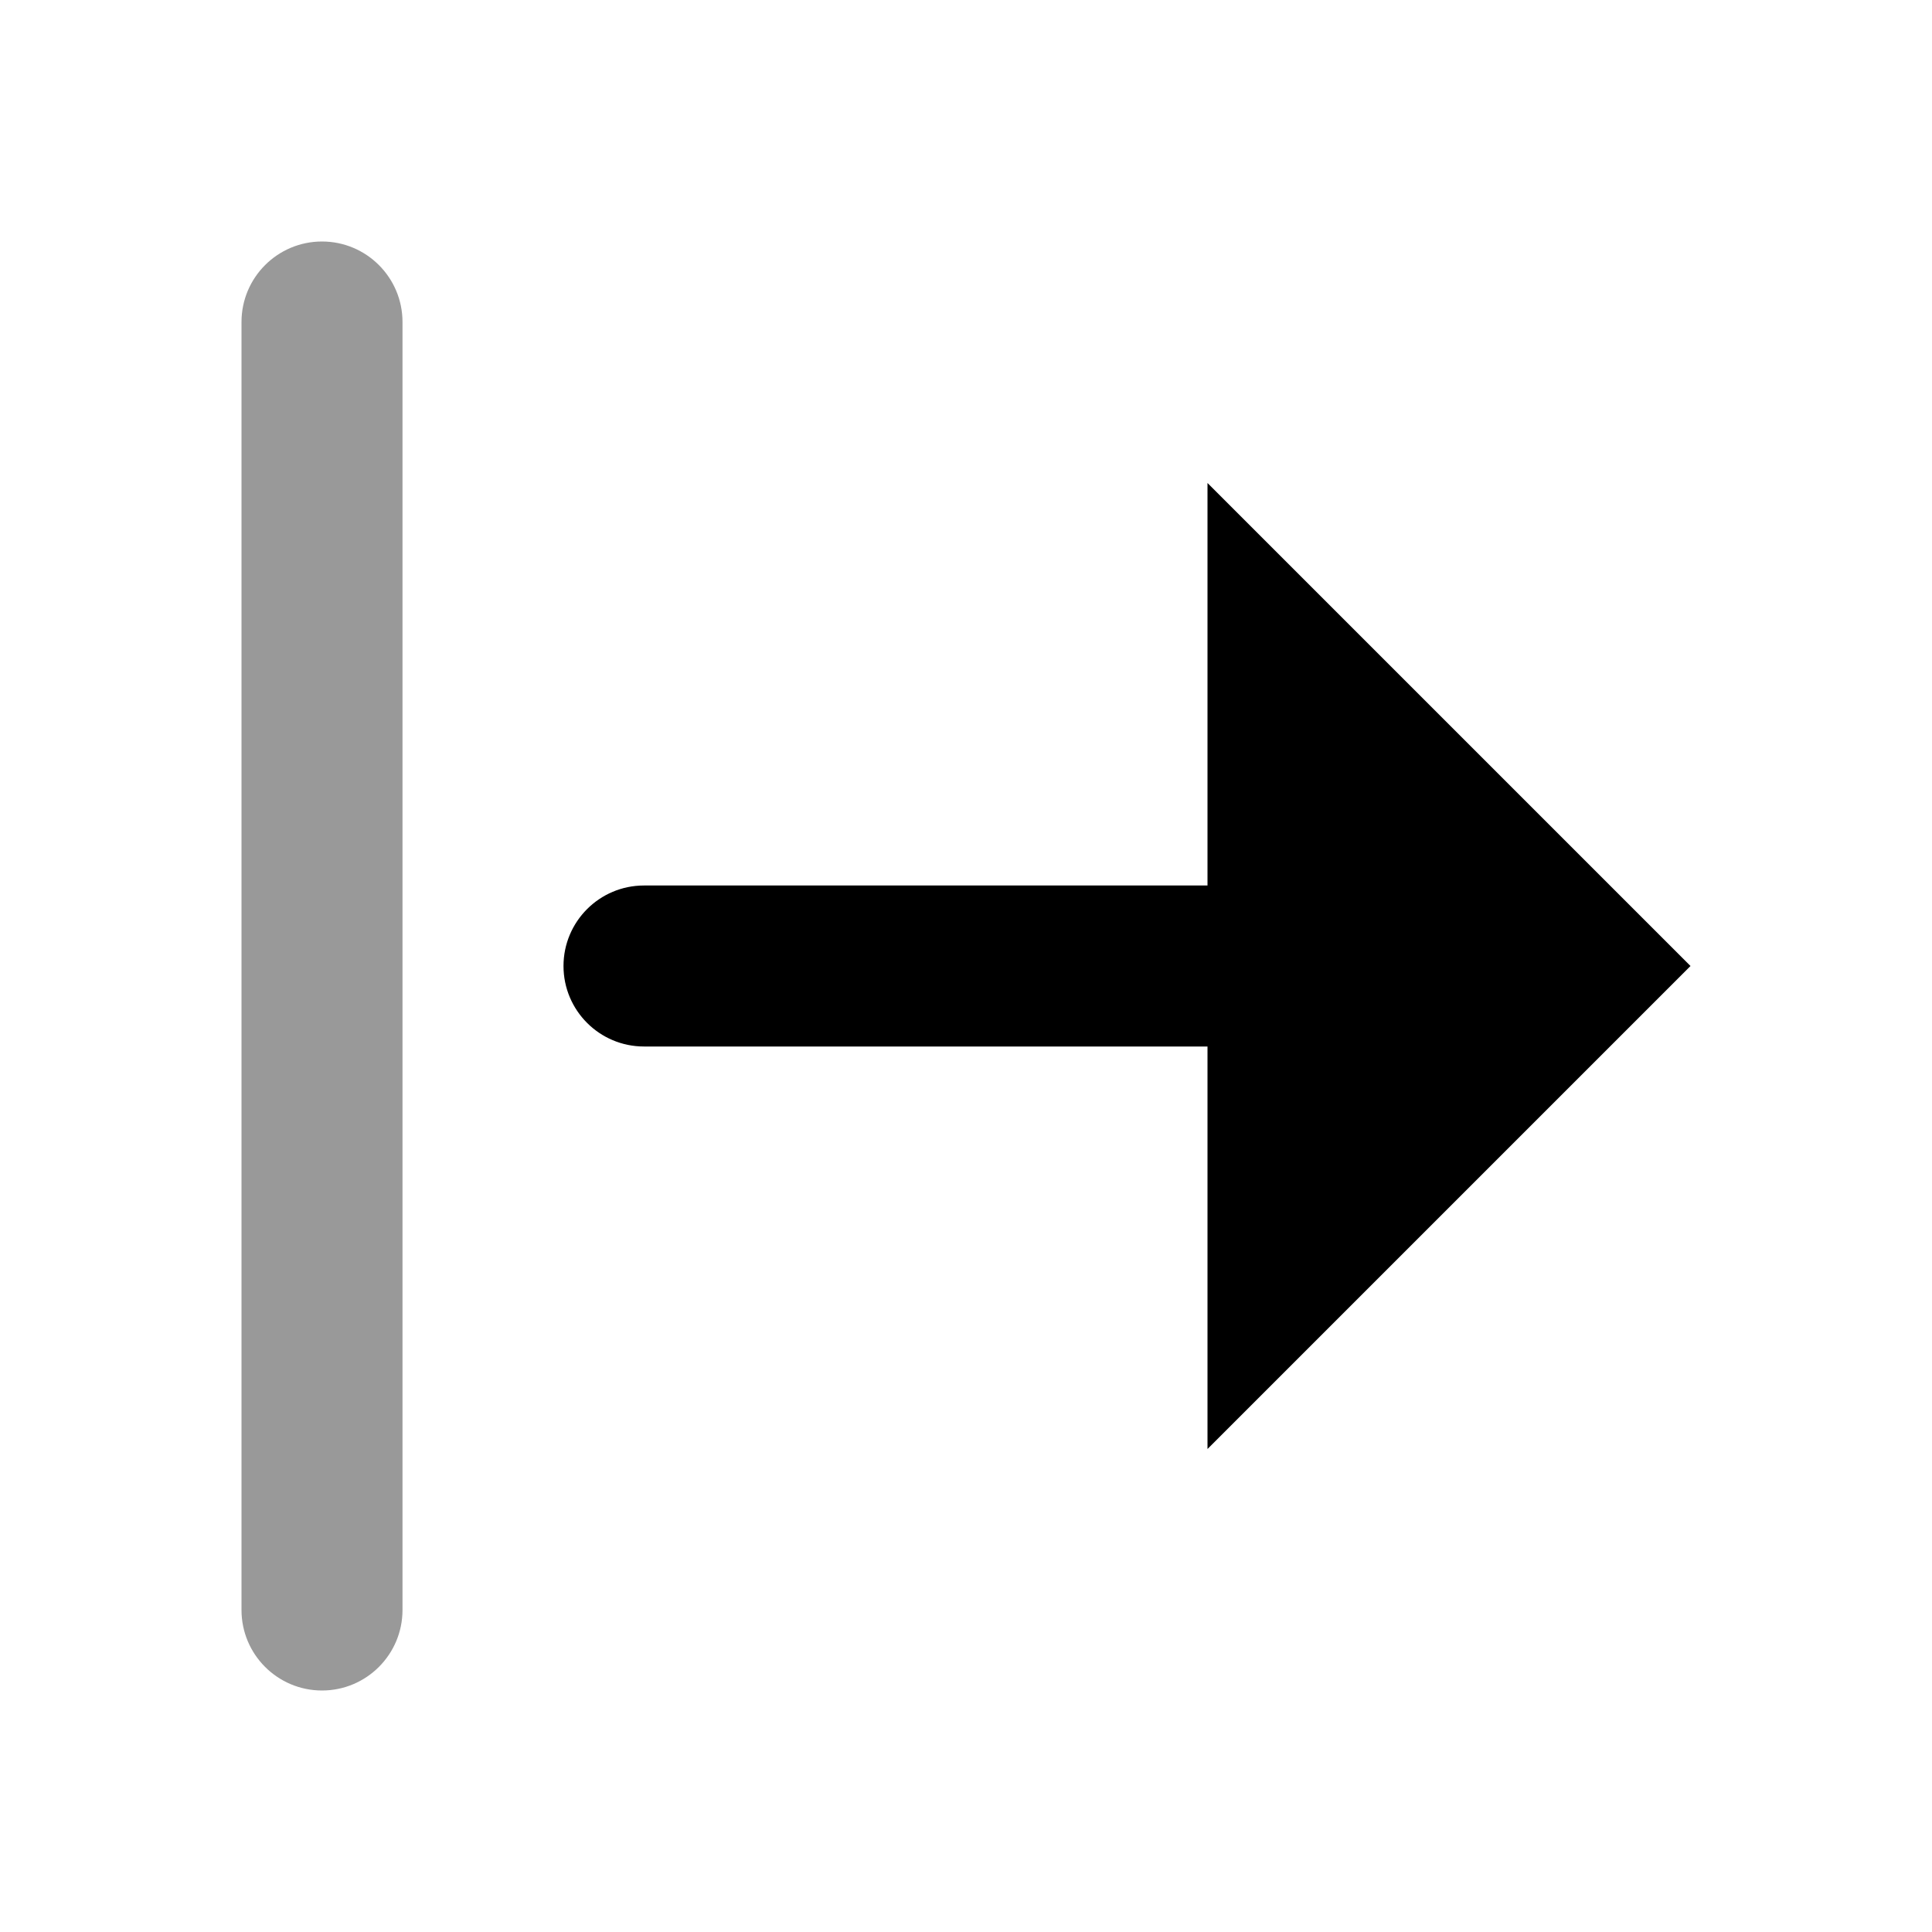 <svg width="24" height="24" viewBox="0 0 24 24" fill="none" xmlns="http://www.w3.org/2000/svg">
<path fill-rule="evenodd" clip-rule="evenodd" d="M4 21C3.448 21 3 20.552 3 20L3 4C3 3.448 3.448 3 4 3C4.552 3 5 3.448 5 4L5 20C5 20.552 4.552 21 4 21Z" fill="black" fill-opacity="0.4"/>
<path fill-rule="evenodd" clip-rule="evenodd" d="M8 11C7.448 11 7 11.448 7 12C7 12.552 7.448 13 8 13H15V18L21 12L15 6V11H8Z" fill="black"/>
</svg>
